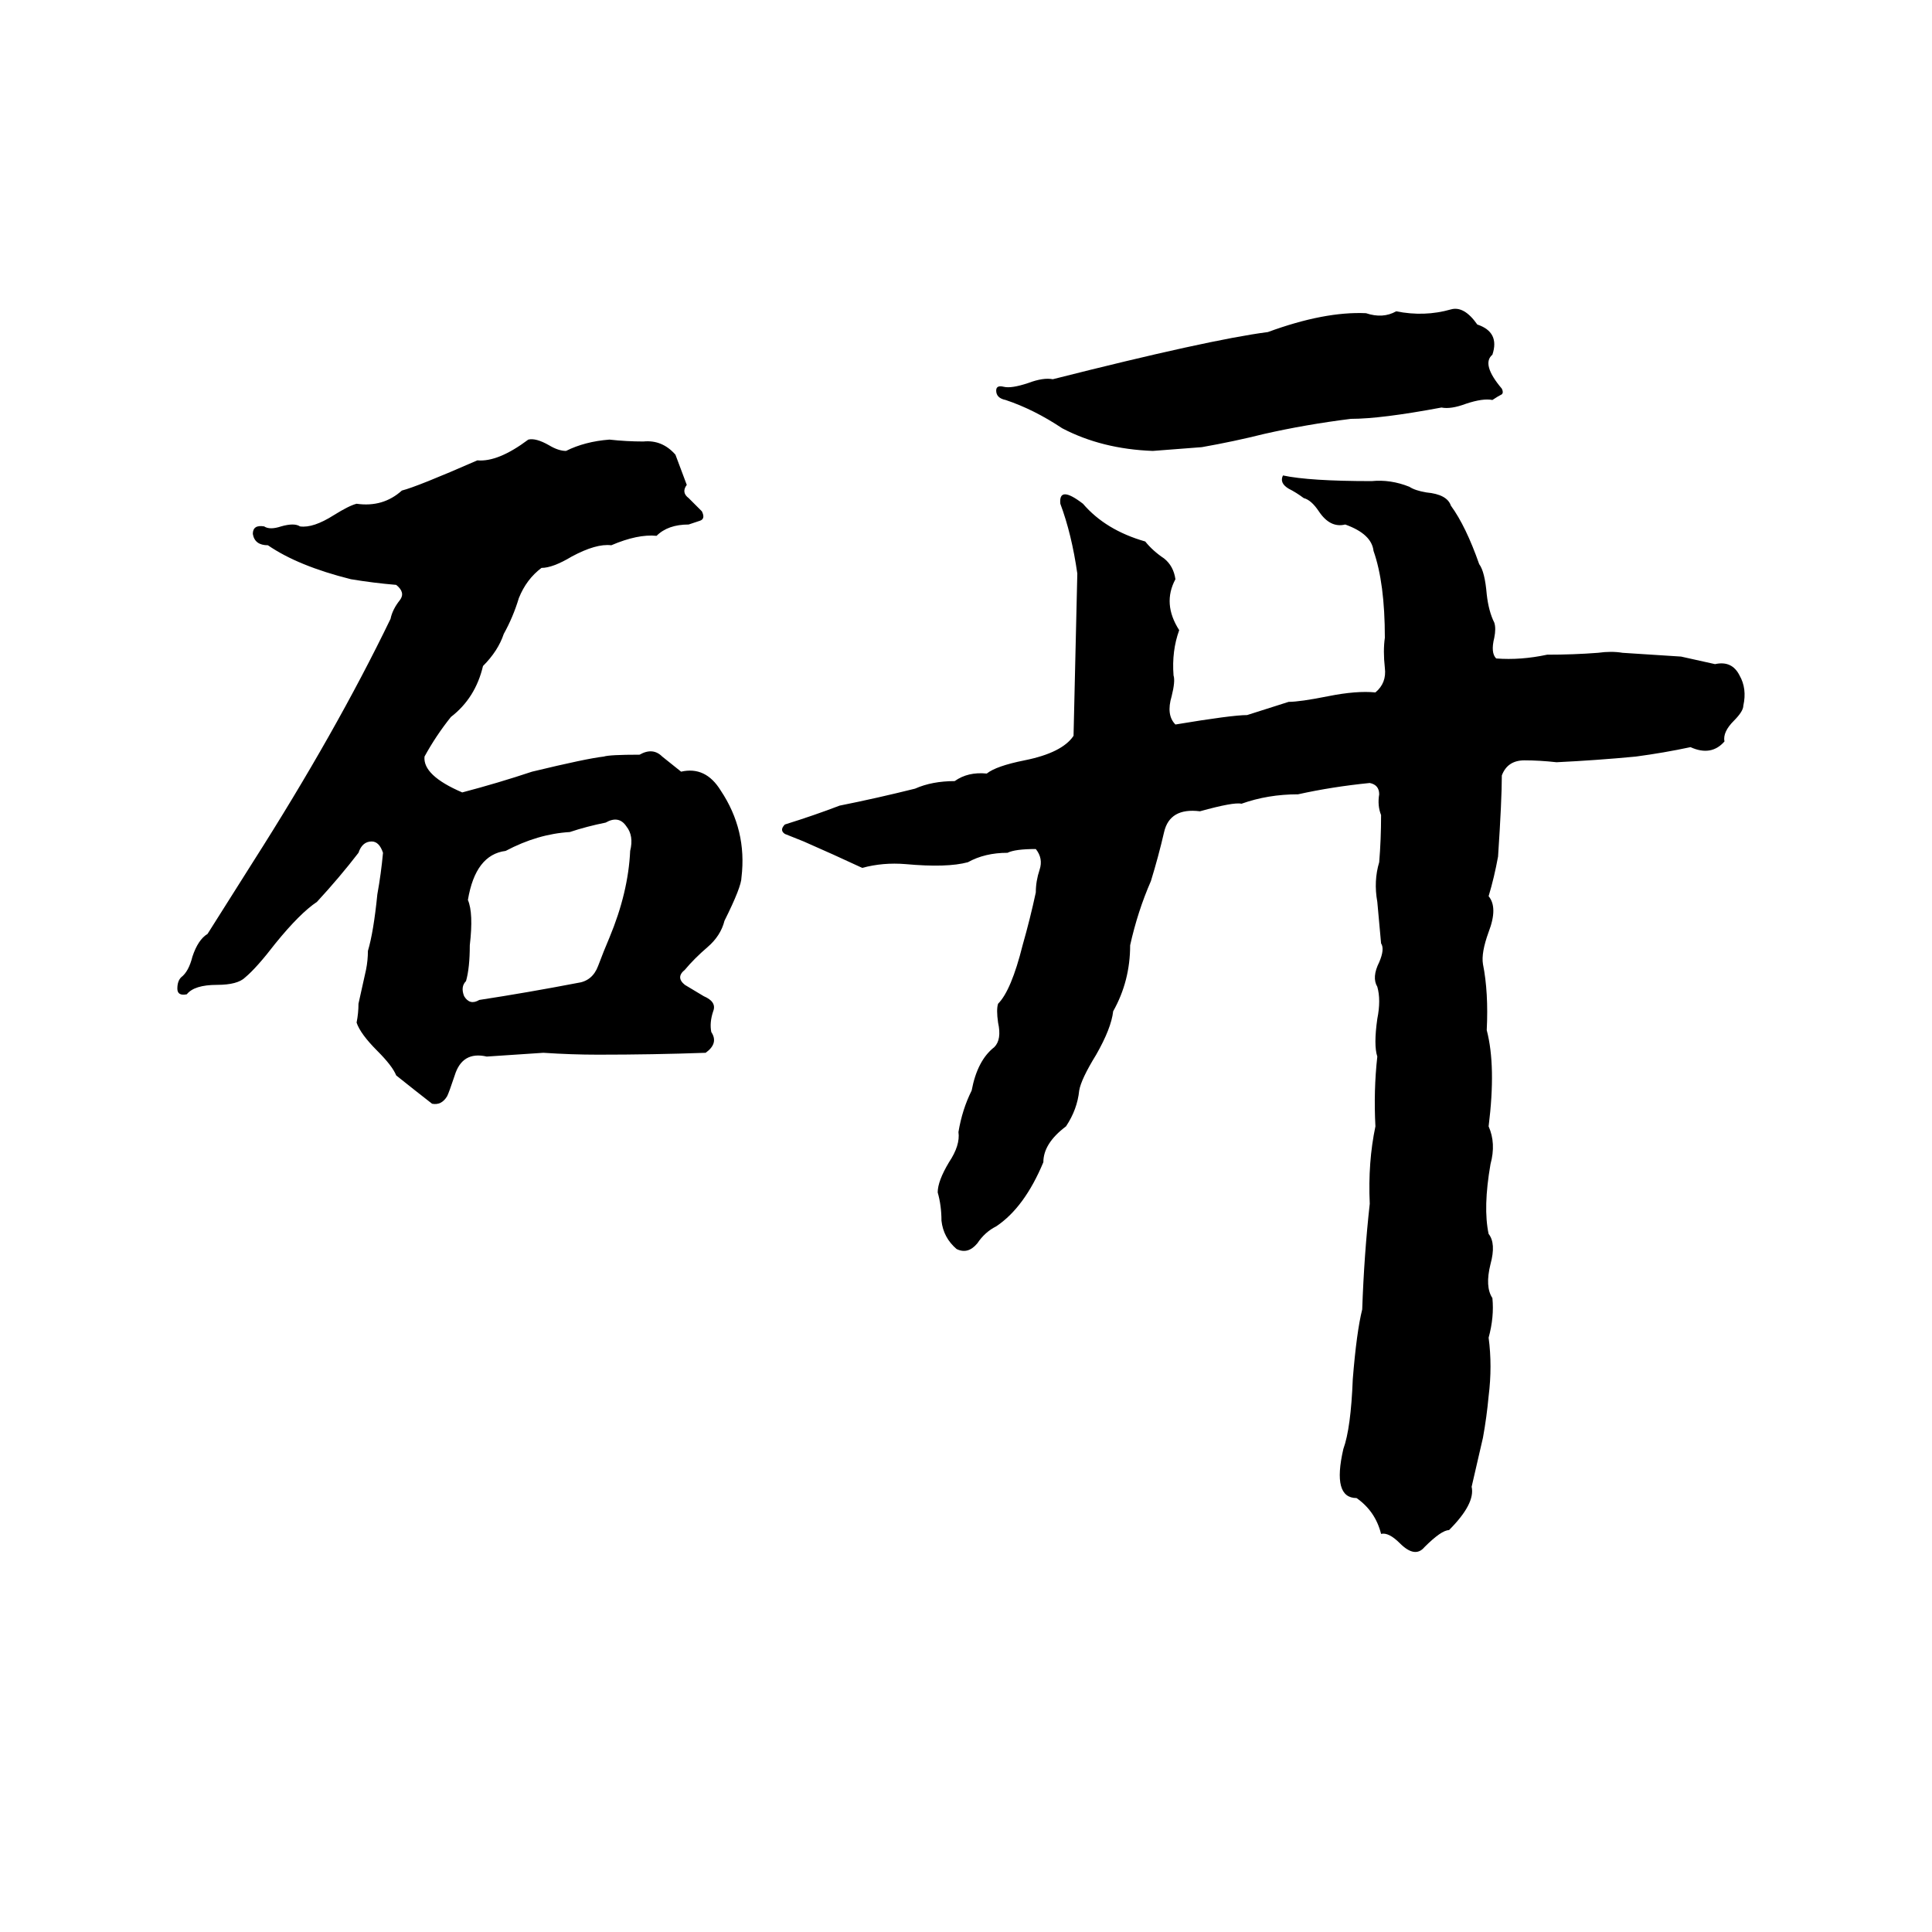 <svg xmlns="http://www.w3.org/2000/svg" viewBox="0 -800 1024 1024">
	<path fill="#000000" d="M769 -636Q776 -638 783 -628Q795 -624 791 -612Q785 -607 796 -594Q797 -592 796 -591Q794 -590 791 -588Q786 -589 777 -586Q769 -583 764 -584Q732 -578 716 -578Q692 -575 670 -570Q654 -566 637 -563Q624 -562 611 -561Q584 -562 563 -573Q548 -583 533 -588Q528 -589 528 -593Q528 -596 532 -595Q536 -594 545 -597Q553 -600 558 -599Q641 -620 672 -624Q702 -635 724 -634Q733 -631 740 -635Q755 -632 769 -636ZM280 -567Q284 -568 291 -564Q296 -561 300 -561Q310 -566 323 -567Q332 -566 341 -566Q351 -567 358 -559Q361 -551 364 -543Q361 -539 365 -536Q368 -533 372 -529Q374 -525 371 -524Q368 -523 365 -522Q354 -522 348 -516Q338 -517 324 -511Q316 -512 303 -505Q293 -499 287 -499Q279 -493 275 -483Q272 -473 267 -464Q264 -455 256 -447Q252 -430 239 -420Q231 -410 225 -399Q224 -389 245 -380Q264 -385 282 -391Q311 -398 320 -399Q323 -400 339 -400Q346 -404 351 -399Q356 -395 361 -391Q374 -394 382 -381Q396 -360 393 -335Q393 -330 384 -312Q382 -304 375 -298Q368 -292 363 -286Q358 -282 363 -278Q368 -275 373 -272Q380 -269 378 -264Q376 -258 377 -253Q381 -247 374 -242Q346 -241 317 -241Q303 -241 288 -242Q273 -241 258 -240Q245 -243 241 -230Q238 -221 237 -219Q234 -214 229 -215Q220 -222 210 -230Q208 -235 200 -243Q191 -252 189 -258Q190 -263 190 -268L194 -286Q195 -291 195 -296Q198 -306 200 -326Q202 -337 203 -348Q201 -354 197 -354Q192 -354 190 -348Q180 -335 168 -322Q159 -316 146 -300Q136 -287 130 -282Q126 -278 115 -278Q103 -278 99 -273Q94 -272 94 -276Q94 -280 96 -282Q100 -285 102 -293Q105 -302 110 -305Q122 -324 134 -343Q178 -412 207 -472Q208 -477 212 -482Q215 -486 210 -490Q198 -491 186 -493Q158 -500 142 -511Q135 -511 134 -517Q134 -522 140 -521Q143 -519 149 -521Q156 -523 159 -521Q166 -520 177 -527Q185 -532 189 -533Q203 -531 213 -540Q221 -542 253 -556Q264 -555 280 -567ZM680 -548Q694 -545 727 -545Q737 -546 747 -542Q750 -540 756 -539Q767 -538 769 -532Q777 -521 784 -501Q787 -497 788 -485Q789 -476 792 -470Q793 -467 792 -462Q790 -454 793 -451Q806 -450 820 -453Q834 -453 847 -454Q854 -455 860 -454Q876 -453 891 -452Q900 -450 909 -448Q918 -450 922 -442Q926 -435 924 -426Q924 -423 919 -418Q913 -412 914 -407Q907 -399 896 -404Q882 -401 867 -399Q846 -397 825 -396Q816 -397 808 -397Q799 -397 796 -389Q796 -376 794 -346Q792 -335 789 -325Q794 -319 789 -306Q785 -295 786 -289Q789 -274 788 -254Q793 -235 789 -203Q793 -194 790 -183Q786 -160 789 -146Q793 -141 790 -130Q787 -118 791 -112Q792 -102 789 -91Q791 -76 789 -60Q788 -49 786 -38Q783 -25 780 -12Q782 -3 768 11Q764 11 755 20Q750 26 742 18Q736 12 732 13Q729 1 719 -6Q706 -6 712 -32Q716 -43 717 -69Q719 -94 722 -106Q723 -135 726 -162Q725 -184 729 -203Q728 -222 730 -240Q728 -246 730 -260Q732 -270 730 -277Q727 -282 731 -290Q734 -297 732 -300Q731 -311 730 -322Q728 -333 731 -343Q732 -355 732 -368Q730 -373 731 -379Q731 -384 726 -385Q706 -383 688 -379Q672 -379 658 -374Q654 -375 636 -370Q620 -372 617 -359Q614 -346 610 -333Q603 -317 599 -299Q599 -280 590 -264Q589 -255 581 -241Q573 -228 572 -222Q571 -212 565 -203Q553 -194 553 -184Q543 -160 528 -150Q522 -147 518 -141Q513 -135 507 -138Q500 -144 499 -153Q499 -161 497 -168Q497 -174 503 -184Q509 -193 508 -200Q510 -212 515 -222Q518 -238 527 -245Q531 -249 529 -258Q528 -265 529 -268Q536 -275 542 -299Q546 -313 549 -327Q549 -333 551 -339Q553 -345 549 -350Q538 -350 534 -348Q522 -348 513 -343Q502 -340 480 -342Q468 -343 457 -340Q442 -347 426 -354Q421 -356 416 -358Q413 -360 416 -363Q432 -368 445 -373Q465 -377 485 -382Q494 -386 506 -386Q513 -391 523 -390Q528 -394 543 -397Q563 -401 569 -410Q570 -453 571 -496Q568 -517 562 -533Q561 -543 574 -533Q586 -519 607 -513Q611 -508 617 -504Q622 -500 623 -493Q616 -480 625 -466Q621 -455 622 -442Q623 -439 621 -431Q618 -421 623 -416Q653 -421 661 -421L683 -428Q689 -428 704 -431Q719 -434 729 -433Q735 -438 734 -446Q733 -455 734 -462Q734 -491 728 -508Q727 -517 713 -522Q705 -520 699 -529Q695 -535 691 -536Q687 -539 683 -541Q678 -544 680 -548ZM321 -364Q311 -362 302 -359Q285 -358 268 -349Q252 -347 248 -323Q251 -316 249 -299Q249 -287 247 -280Q244 -277 246 -272Q249 -267 254 -270Q280 -274 306 -279Q314 -280 317 -288Q320 -296 323 -303Q333 -327 334 -349Q336 -357 332 -362Q328 -368 321 -364Z"/>
</svg>